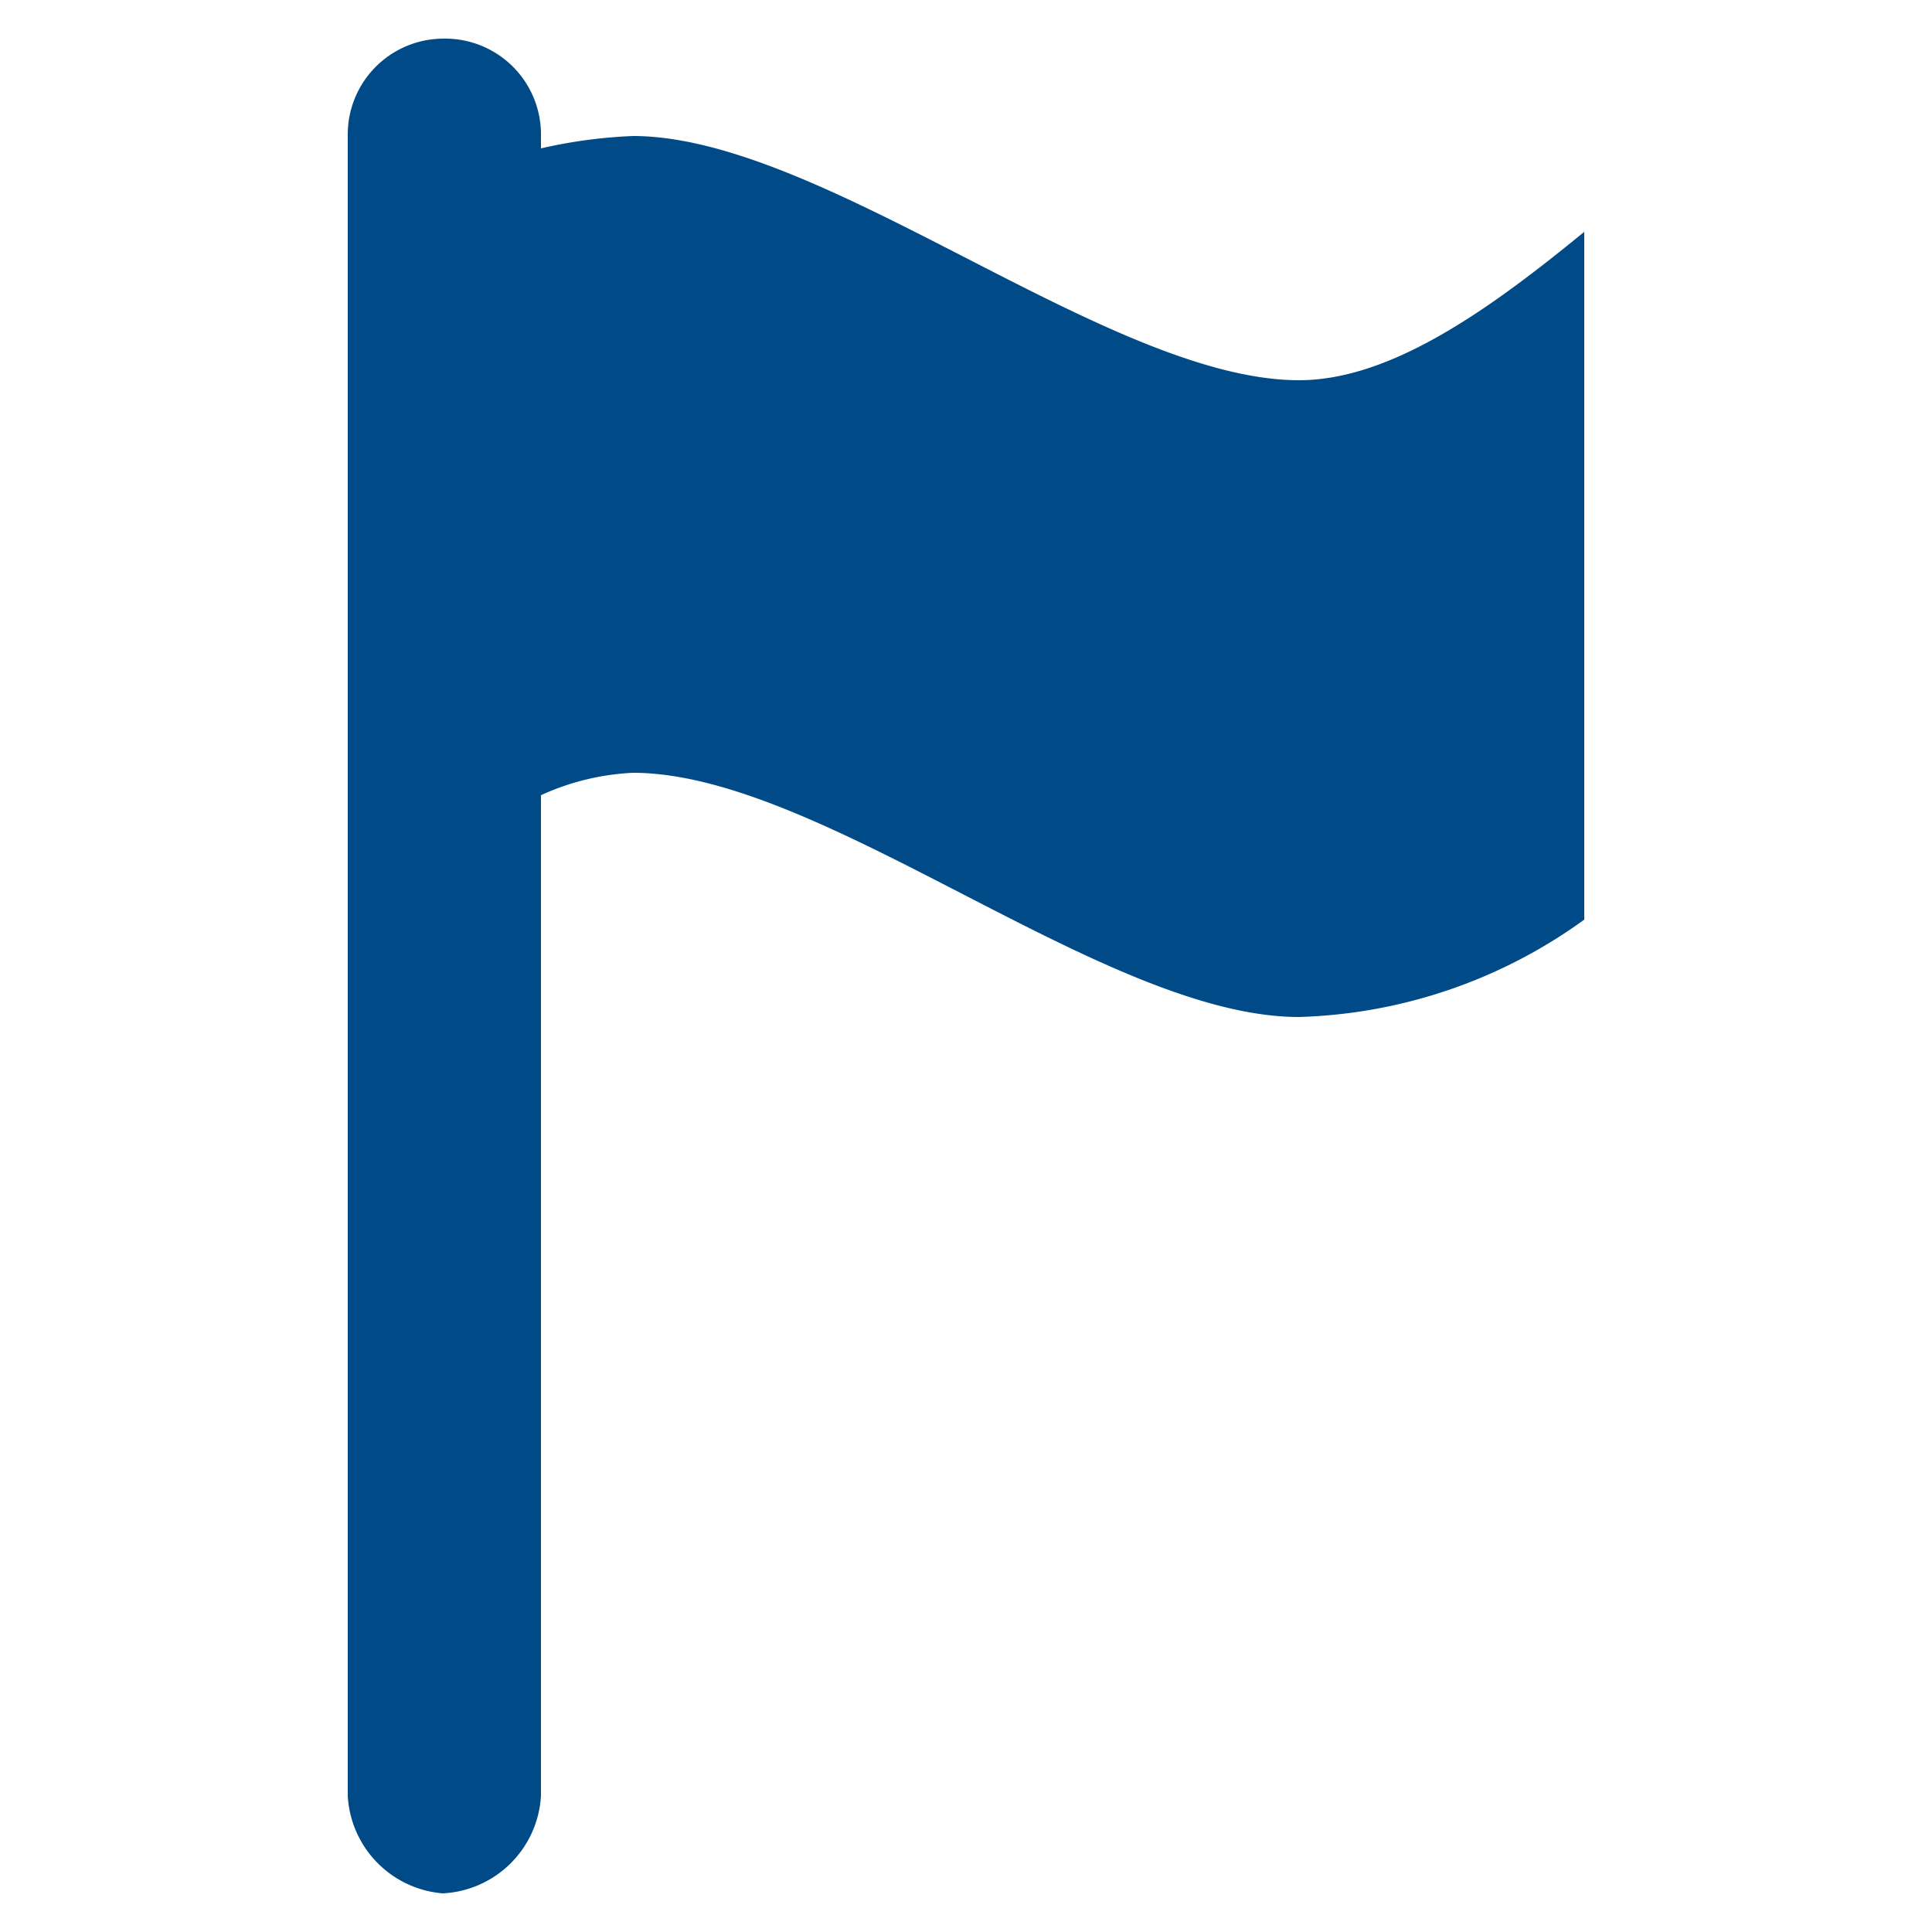 <svg id="Layer_1" data-name="Layer 1" xmlns="http://www.w3.org/2000/svg" viewBox="0 0 25 25" width="35" height="35" fill="#004b87"><title>entertainment</title><path d="M5.73.5A1.24,1.24,0,0,0,4.5,1.76V23.24A1.34,1.34,0,0,0,5.73,24.5,1.34,1.34,0,0,0,7,23.24V10.29A3.21,3.21,0,0,1,8.19,10c2.46,0,6.1,3.16,8.62,3.16a6.61,6.61,0,0,0,3.69-1.26V3C19.28,4,18,4.92,16.81,4.92c-2.46,0-6.15-3.16-8.62-3.16A6.48,6.48,0,0,0,7,1.92V1.76A1.24,1.24,0,0,0,5.73.5Z"/></svg>